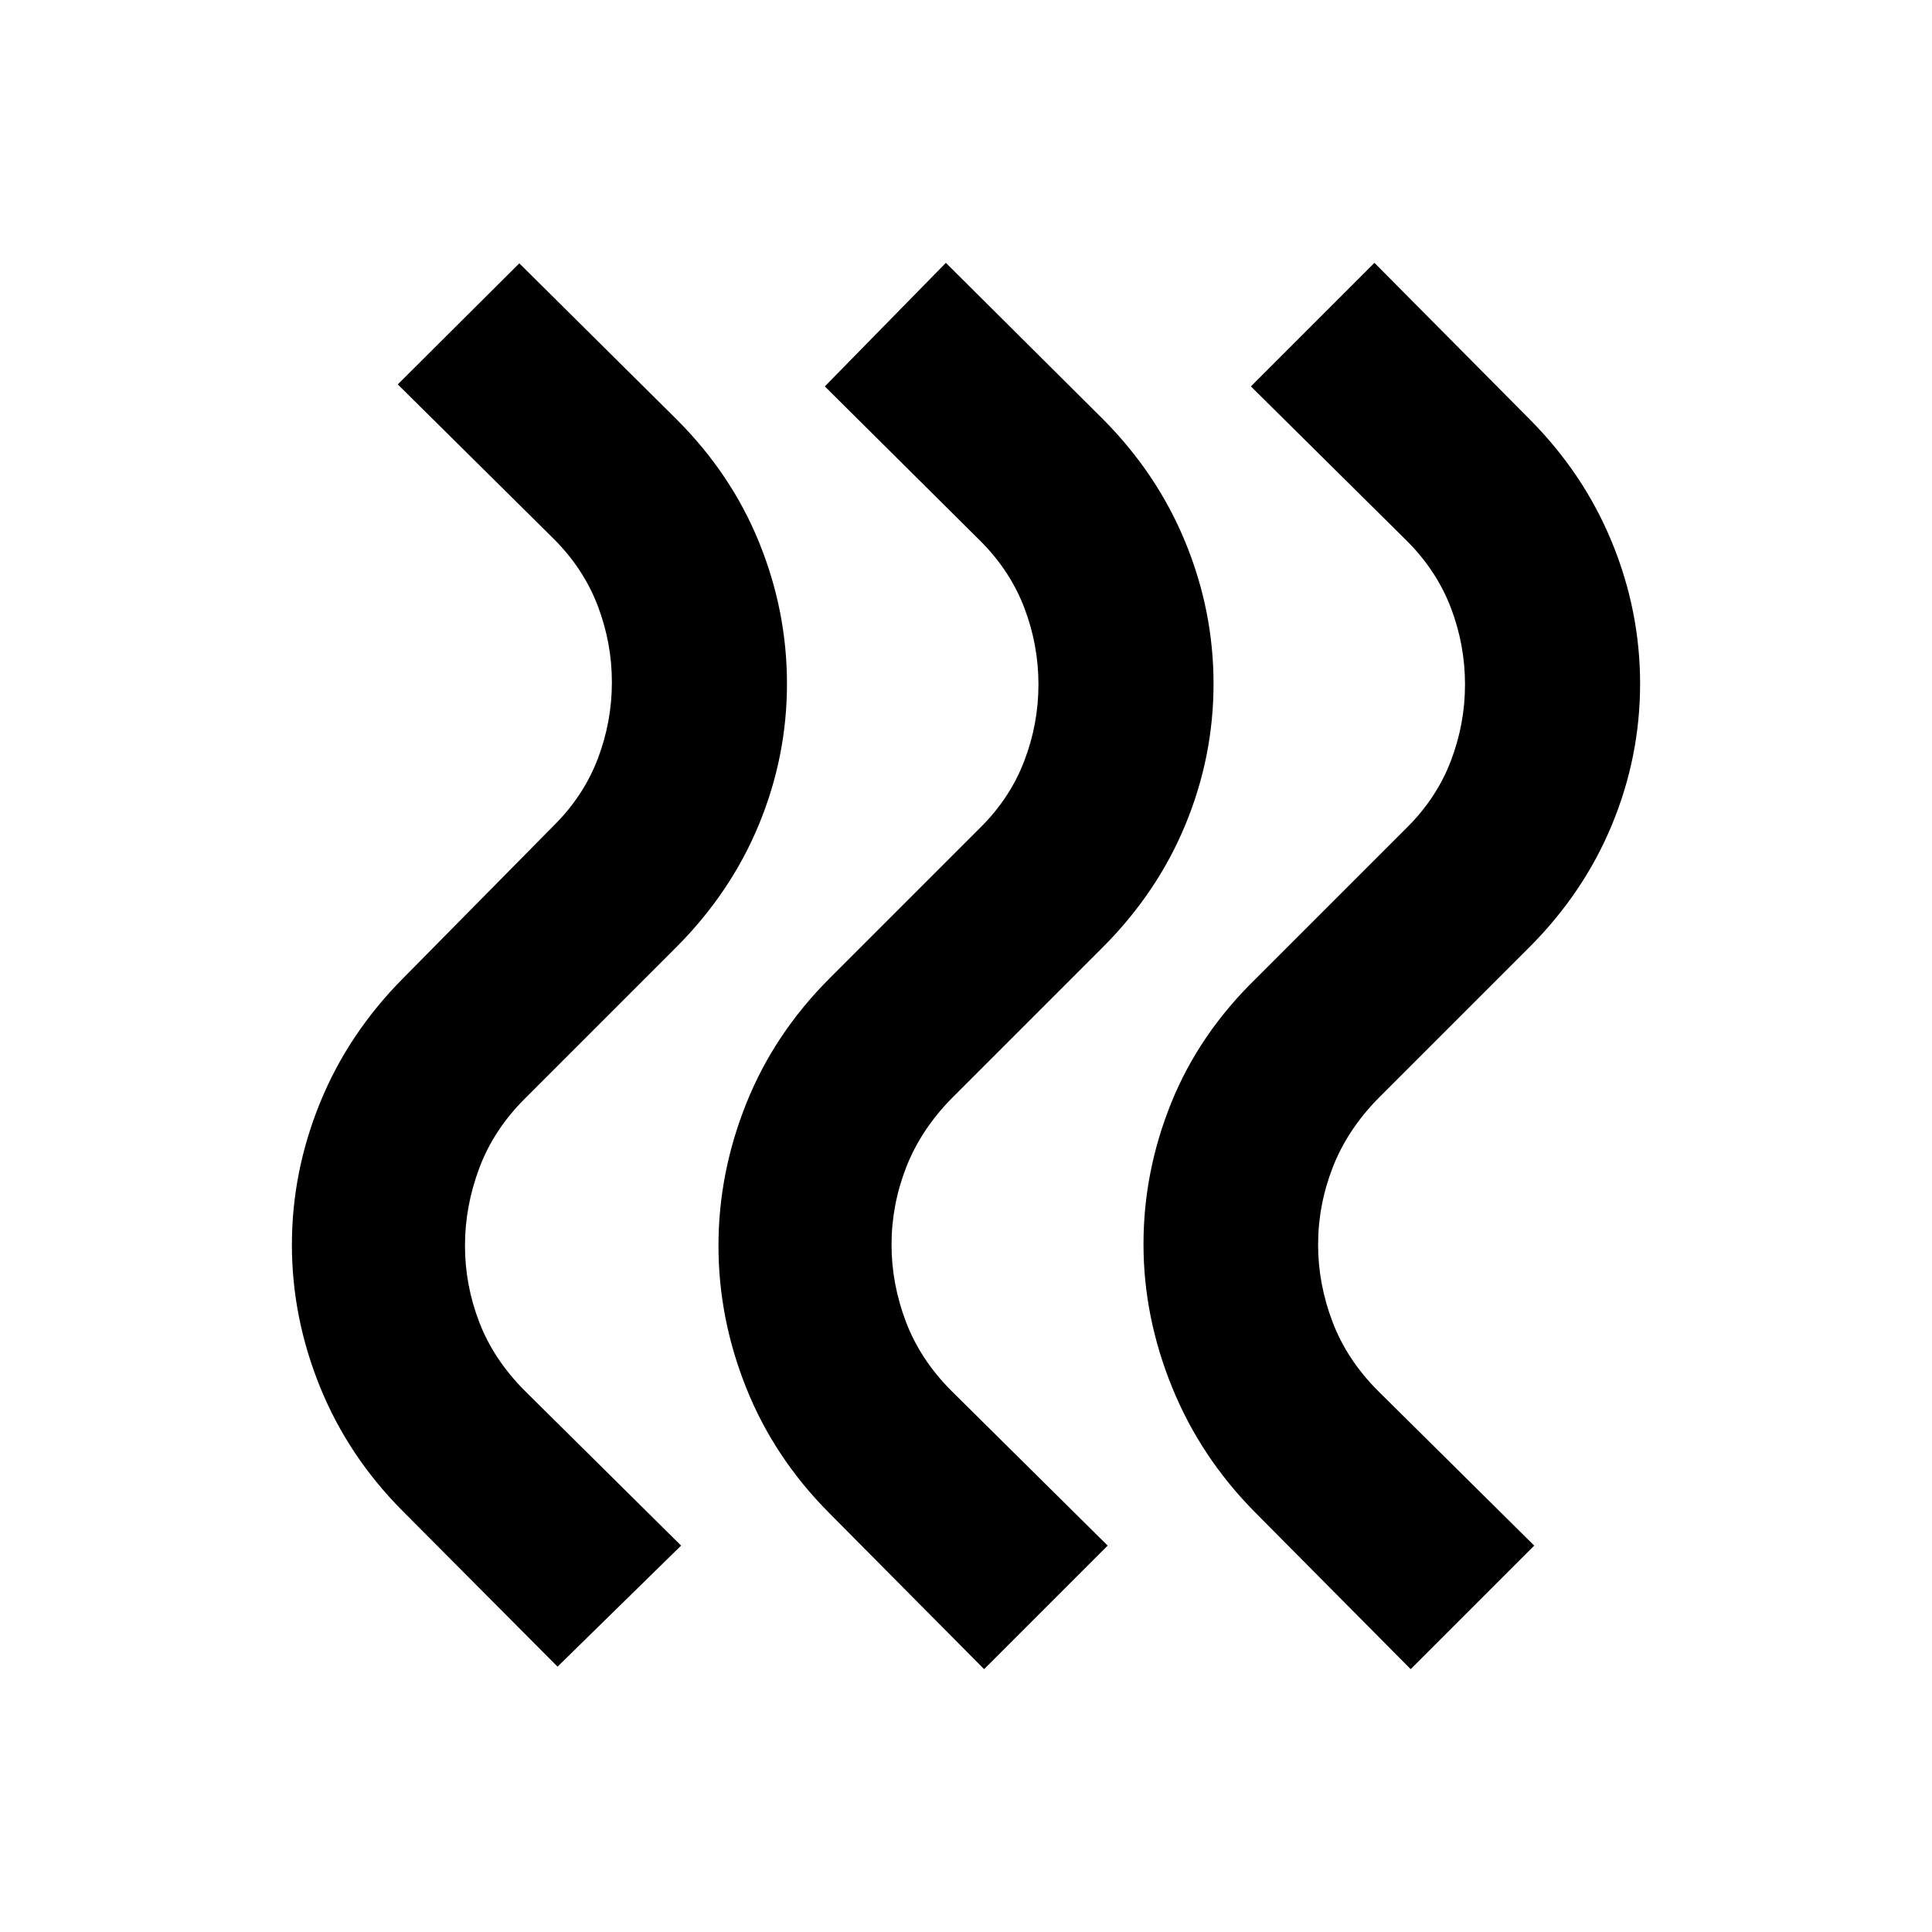 <svg xmlns="http://www.w3.org/2000/svg" height="24" viewBox="0 -960 960 960" width="24"><path d="M623.969-208.203q-27.295-27.427-41.534-62.395-14.239-34.967-14.239-71.163t13.859-70.402q13.858-34.207 42.076-61.663l75-75q14.782-14.684 21.804-33.115 7.022-18.432 7.022-38.009 0-19.578-7.022-38.01-7.022-18.431-21.804-33.214L621.565-768l61.392-61.391 76.988 77.594q27.055 27.188 41.034 61.275 13.978 34.087 13.978 70.283t-13.978 70.022Q787-516.391 759.783-489.174l-75 75q-15.302 15.584-22.564 34.27-7.262 18.685-7.262 38.404 0 19.382 7.141 38.256 7.142 18.874 22.685 34.418L762.348-192l-61.391 61.391-76.988-77.594Zm-211.957 0q-27.295-27.427-41.153-62.014Q357-304.804 357-341t13.859-70.783q13.858-34.587 41.315-62.043l75-75q14.782-14.684 21.804-33.115Q516-600.373 516-619.95q0-19.578-7.022-38.01-7.022-18.431-21.804-33.214L409.848-768 470-829.391l77.982 77.594q27.062 27.188 41.04 61.275Q603-656.435 603-620.239t-13.978 70.022q-13.978 33.826-41.196 61.043l-75 75q-15.301 15.584-22.564 34.27Q443-361.219 443-341.5q0 19.382 7.141 38.256 7.142 18.874 22.685 34.418L550.391-192 489-130.609l-76.988-77.594Zm-211.957-1Q173-236.391 159.021-270.848q-13.978-34.456-13.978-70.652t13.978-70.533Q173-446.37 200.217-473.826l75-76Q290-564.51 297.021-582.941q7.022-18.432 7.022-38.009 0-19.578-7.022-38.01-7.021-18.431-21.804-33.214L197.652-769l60.391-60.152 77.982 77.355q27.301 27.188 41.16 61.275 13.858 34.087 13.858 70.283t-13.978 70.022q-13.978 33.826-41.196 61.043l-75 75q-15.543 15.465-22.684 34.521-7.142 19.057-7.142 38.627 0 19.569 7.142 38.113 7.141 18.543 22.684 34.087L338.435-192l-61.392 60.152-76.988-77.355Z"/></svg>